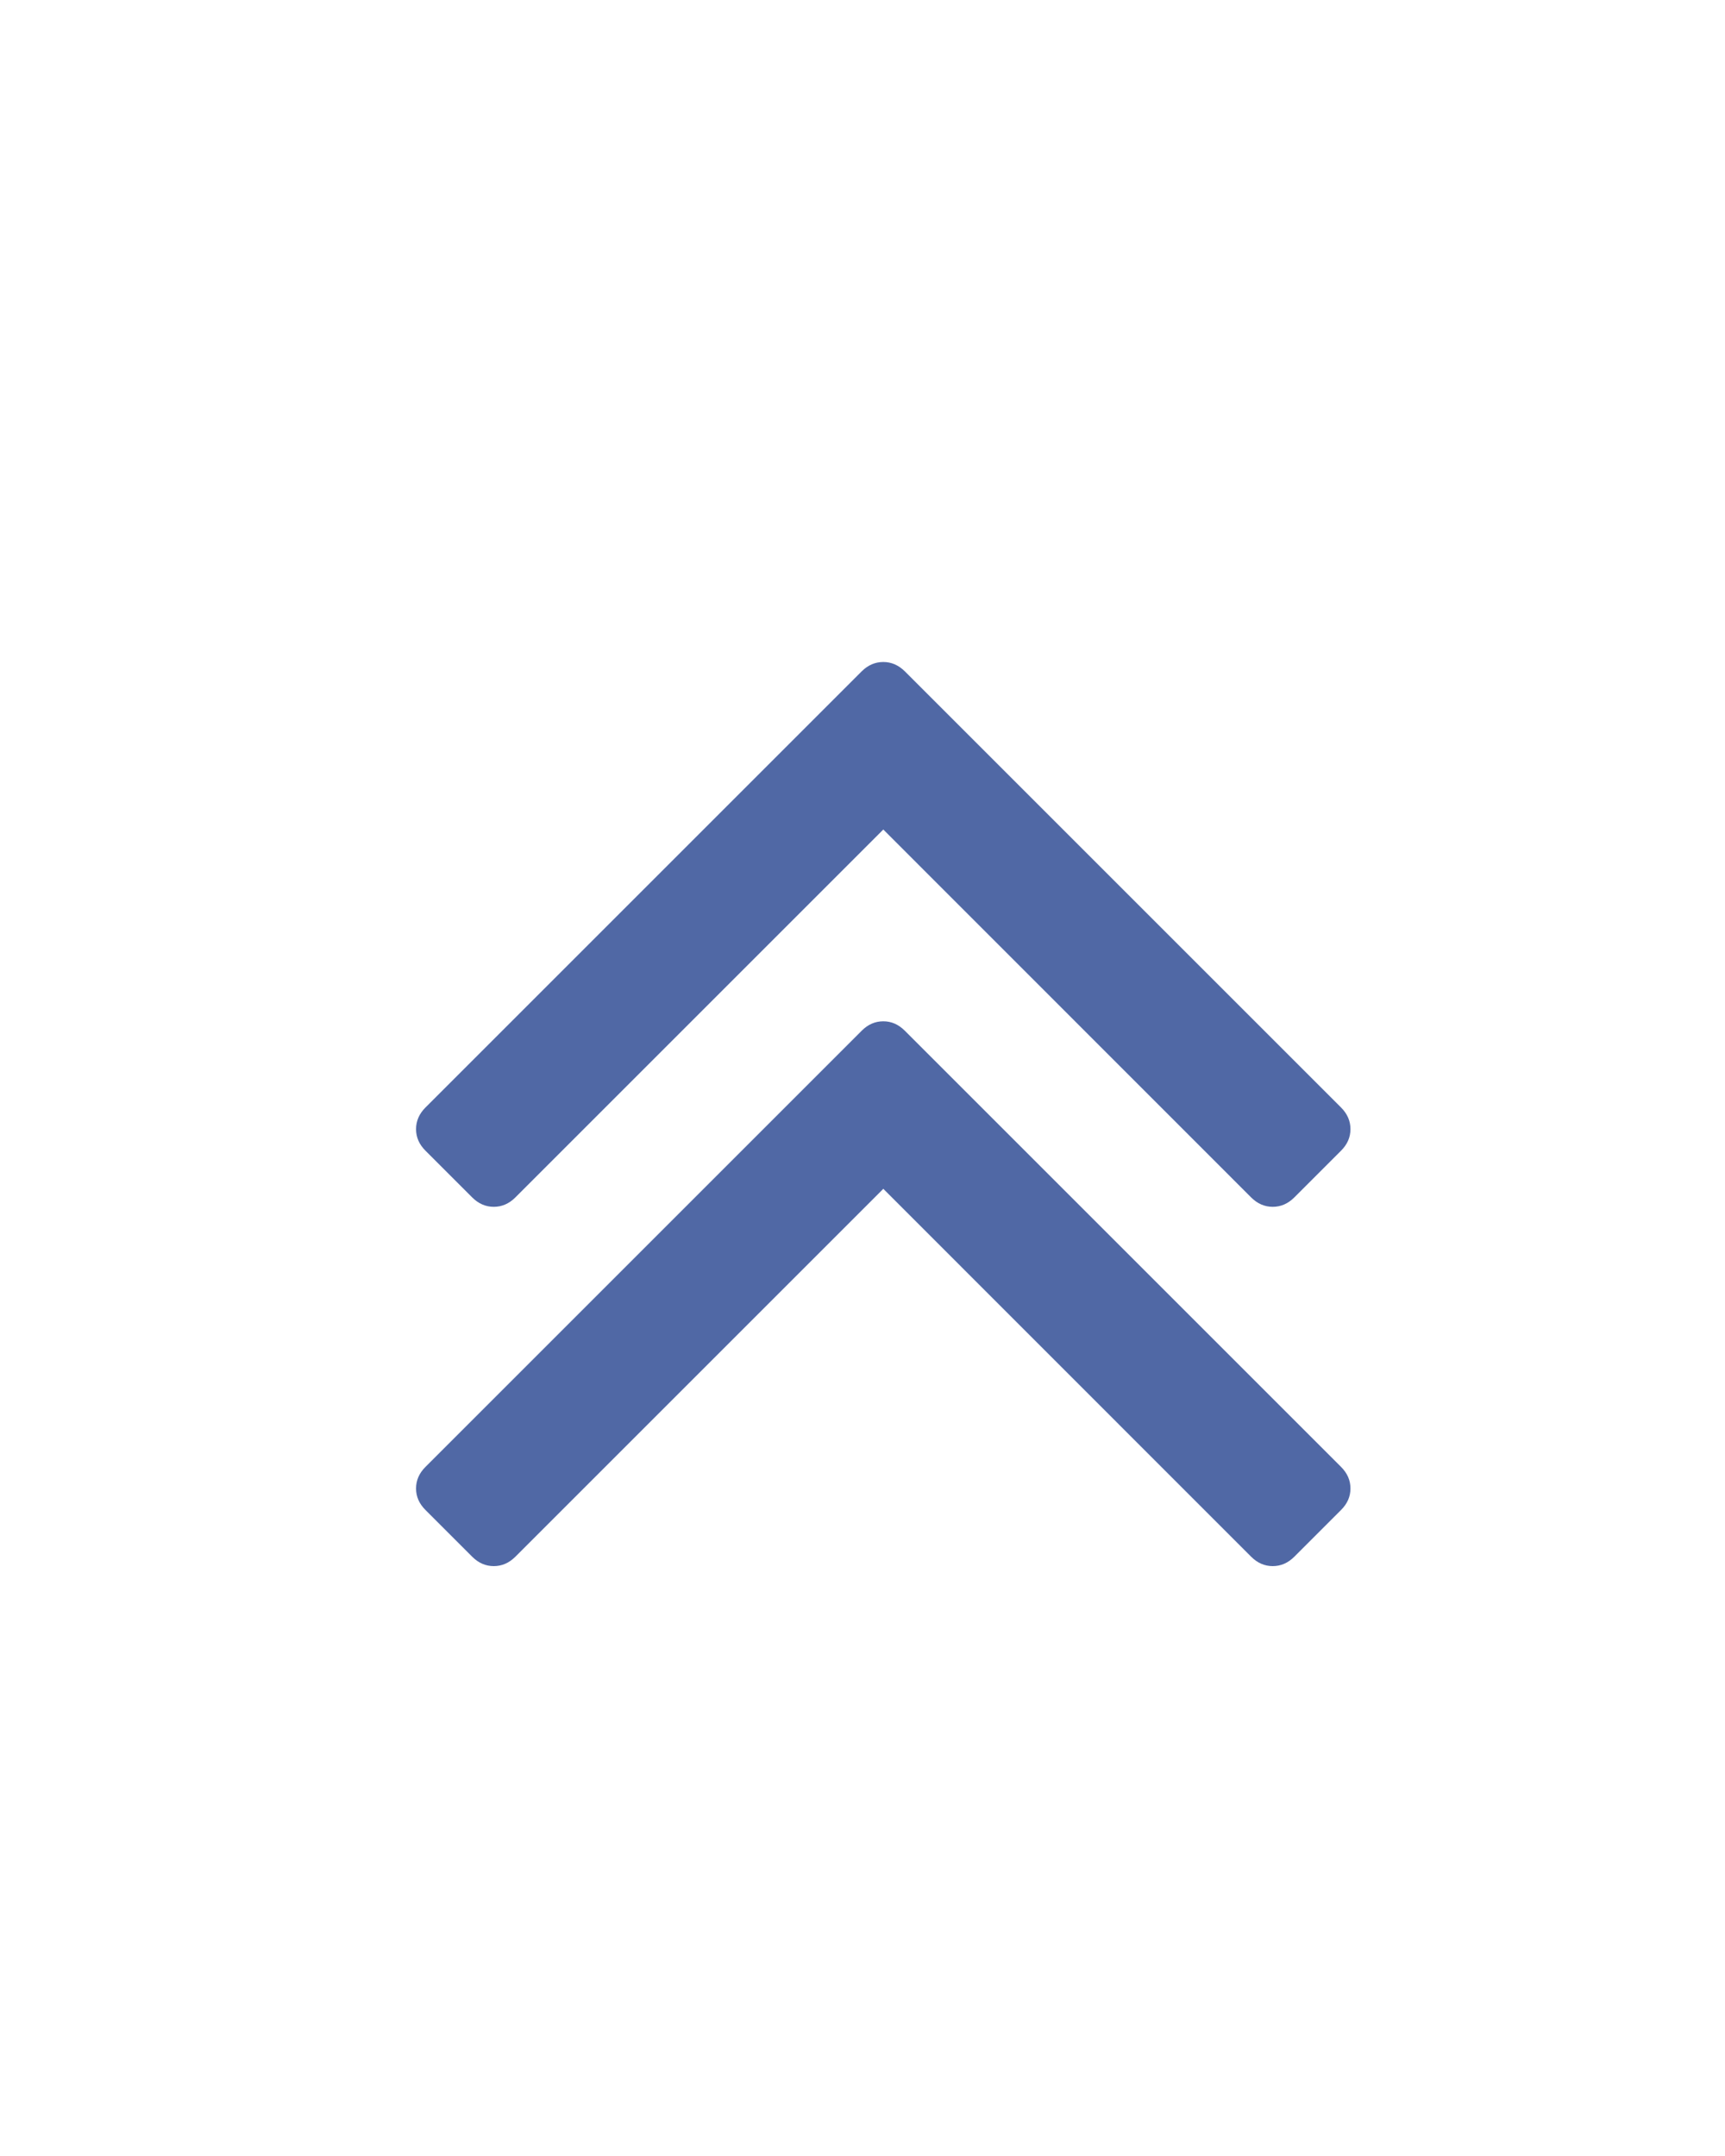 <svg width="16" height="20" viewBox="0 0 16 20" fill="none" xmlns="http://www.w3.org/2000/svg">
<path d="M8.193 7.695L11.605 11.108C11.663 11.166 11.73 11.195 11.805 11.195C11.88 11.195 11.947 11.166 12.005 11.108L12.439 10.674C12.497 10.616 12.526 10.55 12.526 10.474C12.526 10.399 12.497 10.332 12.439 10.274L8.392 6.227C8.334 6.17 8.268 6.141 8.193 6.141C8.117 6.141 8.051 6.17 7.993 6.227L3.946 10.274C3.888 10.332 3.859 10.399 3.859 10.474C3.859 10.55 3.888 10.616 3.946 10.674L4.38 11.108C4.438 11.166 4.505 11.195 4.58 11.195C4.655 11.195 4.722 11.166 4.78 11.108L8.193 7.695Z" fill="#5068A5"/>
<path d="M8.193 11.028L11.605 14.441C11.663 14.499 11.73 14.528 11.805 14.528C11.88 14.528 11.947 14.499 12.005 14.441L12.439 14.007C12.497 13.949 12.526 13.883 12.526 13.808C12.526 13.732 12.497 13.666 12.439 13.608L8.392 9.561C8.334 9.503 8.268 9.474 8.193 9.474C8.117 9.474 8.051 9.503 7.993 9.561L3.946 13.608C3.888 13.666 3.859 13.732 3.859 13.808C3.859 13.883 3.888 13.949 3.946 14.007L4.38 14.441C4.438 14.499 4.505 14.528 4.58 14.528C4.655 14.528 4.722 14.499 4.78 14.441L8.193 11.028Z" fill="#5068A5"/>
</svg>
